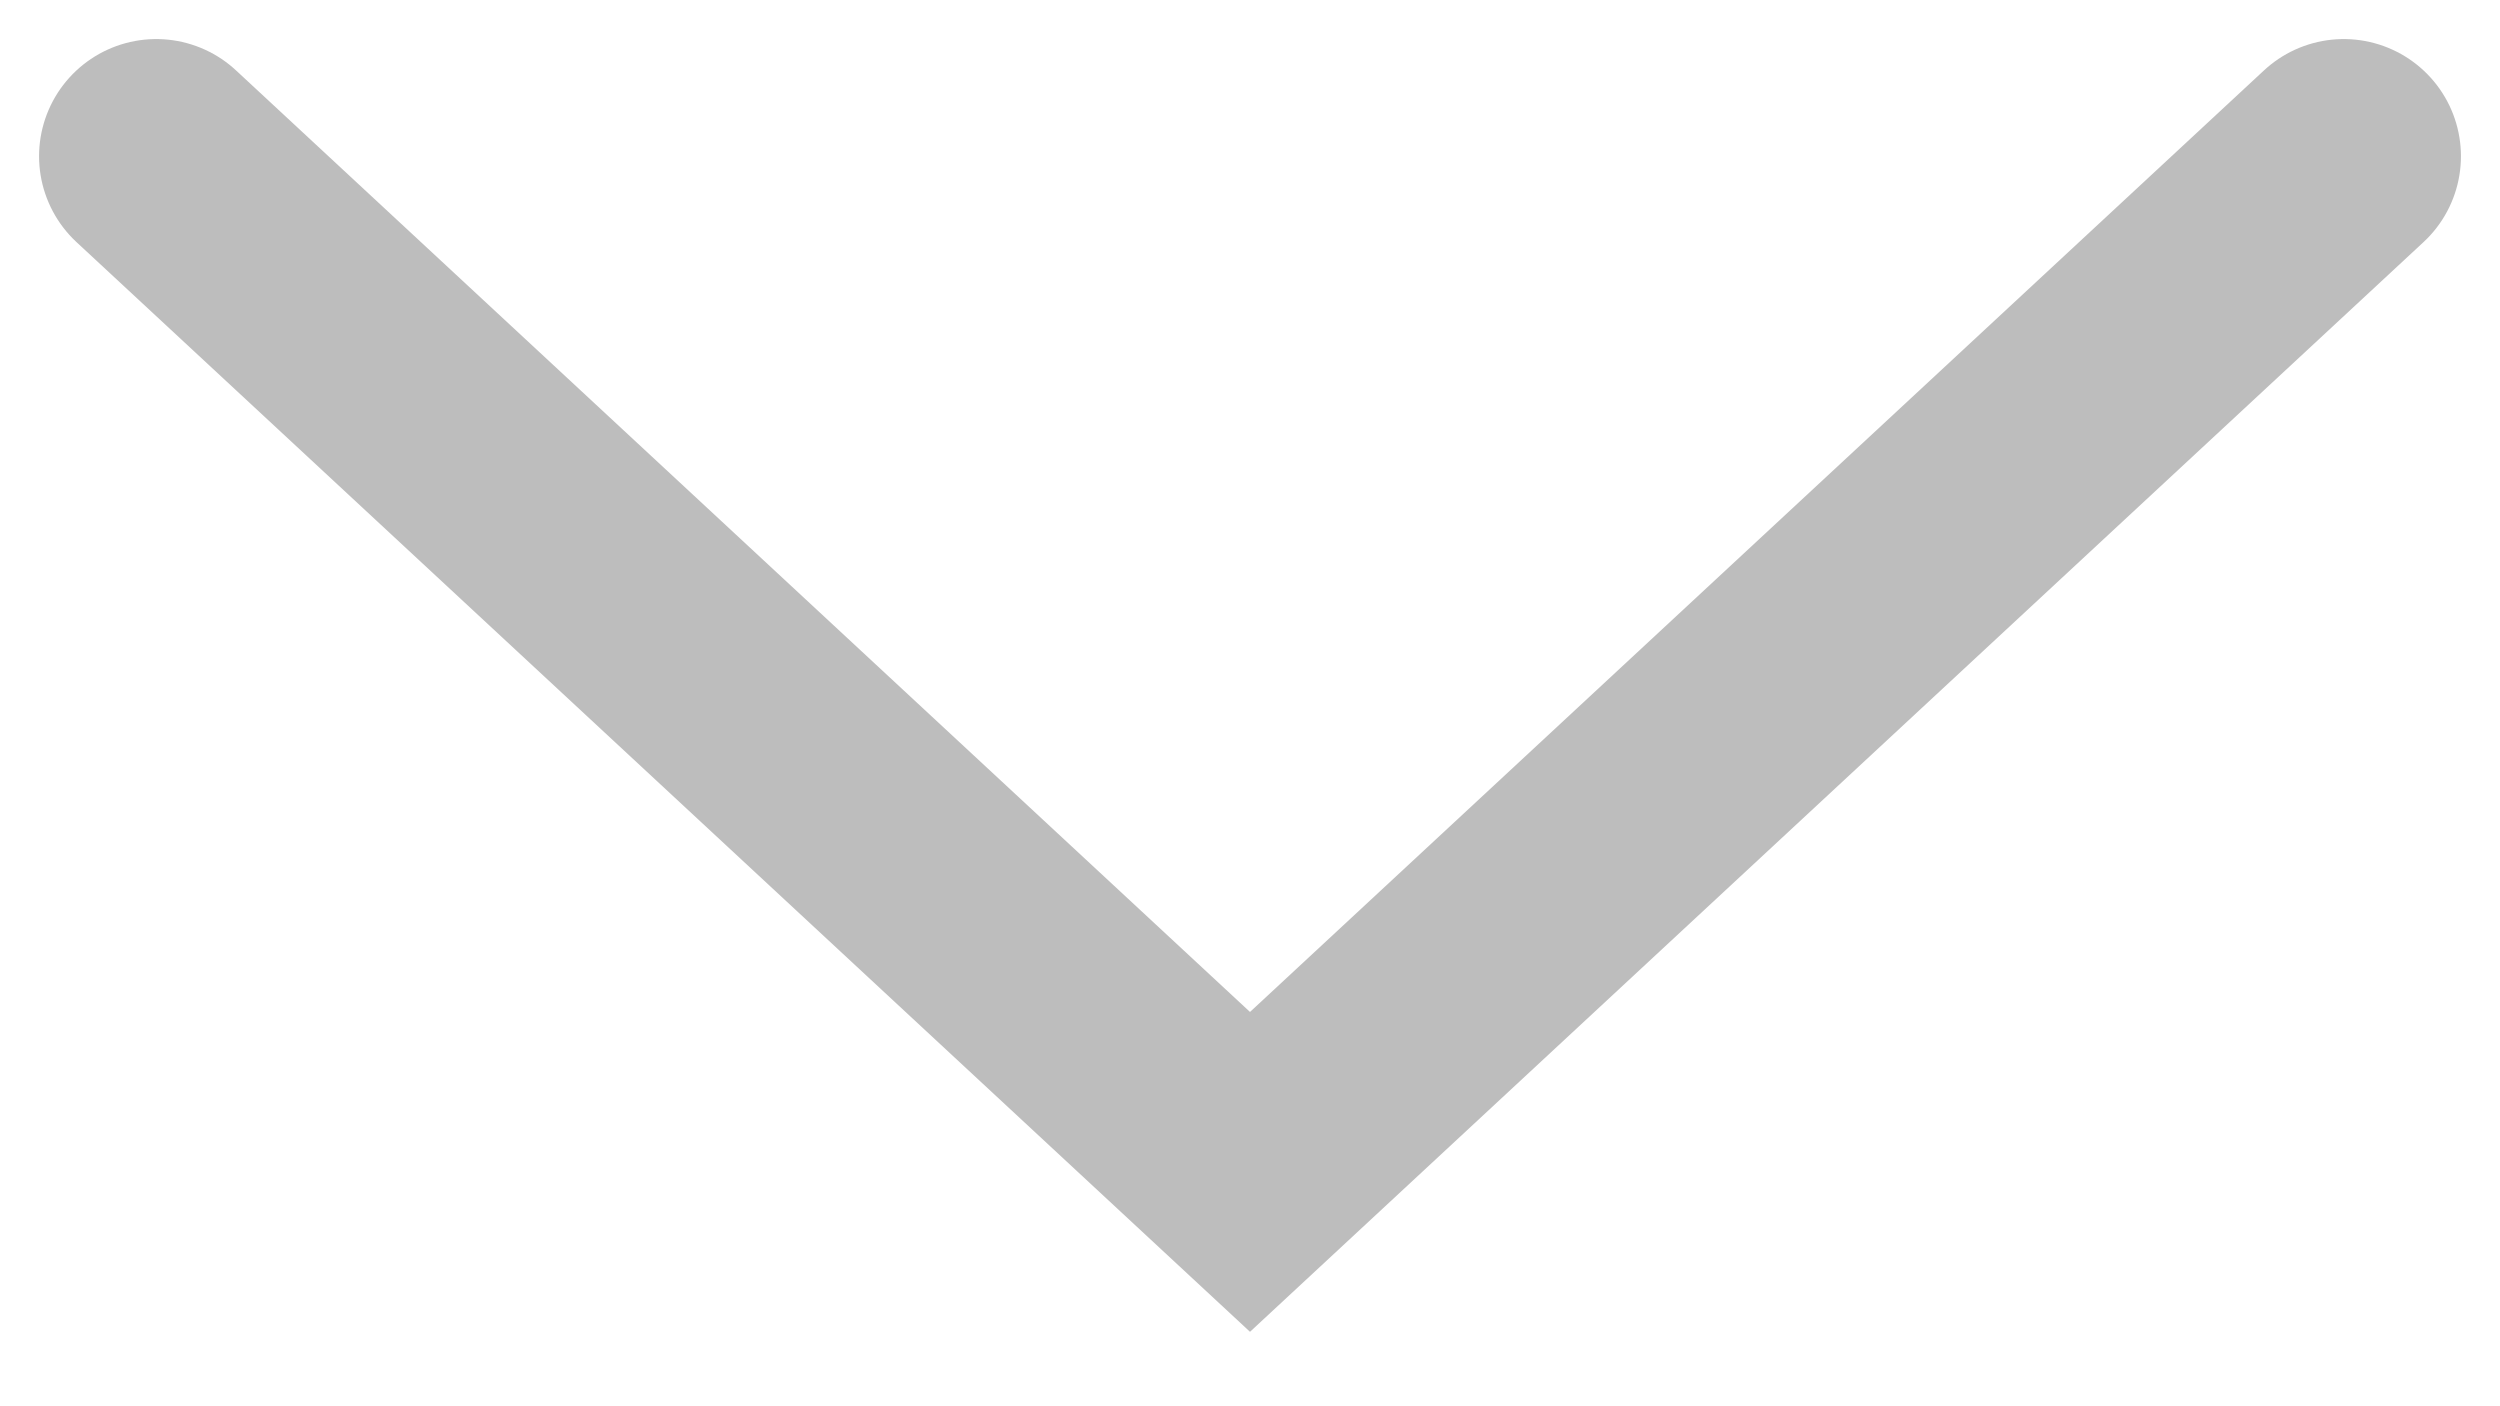 <svg width="16" height="9" viewBox="0 0 16 9" fill="none" xmlns="http://www.w3.org/2000/svg">
<path id="Vector 11" d="M1 1L8 7.5L15 1" stroke="#BDBDBD" stroke-width="1.5" stroke-linecap="round"/>
</svg>
